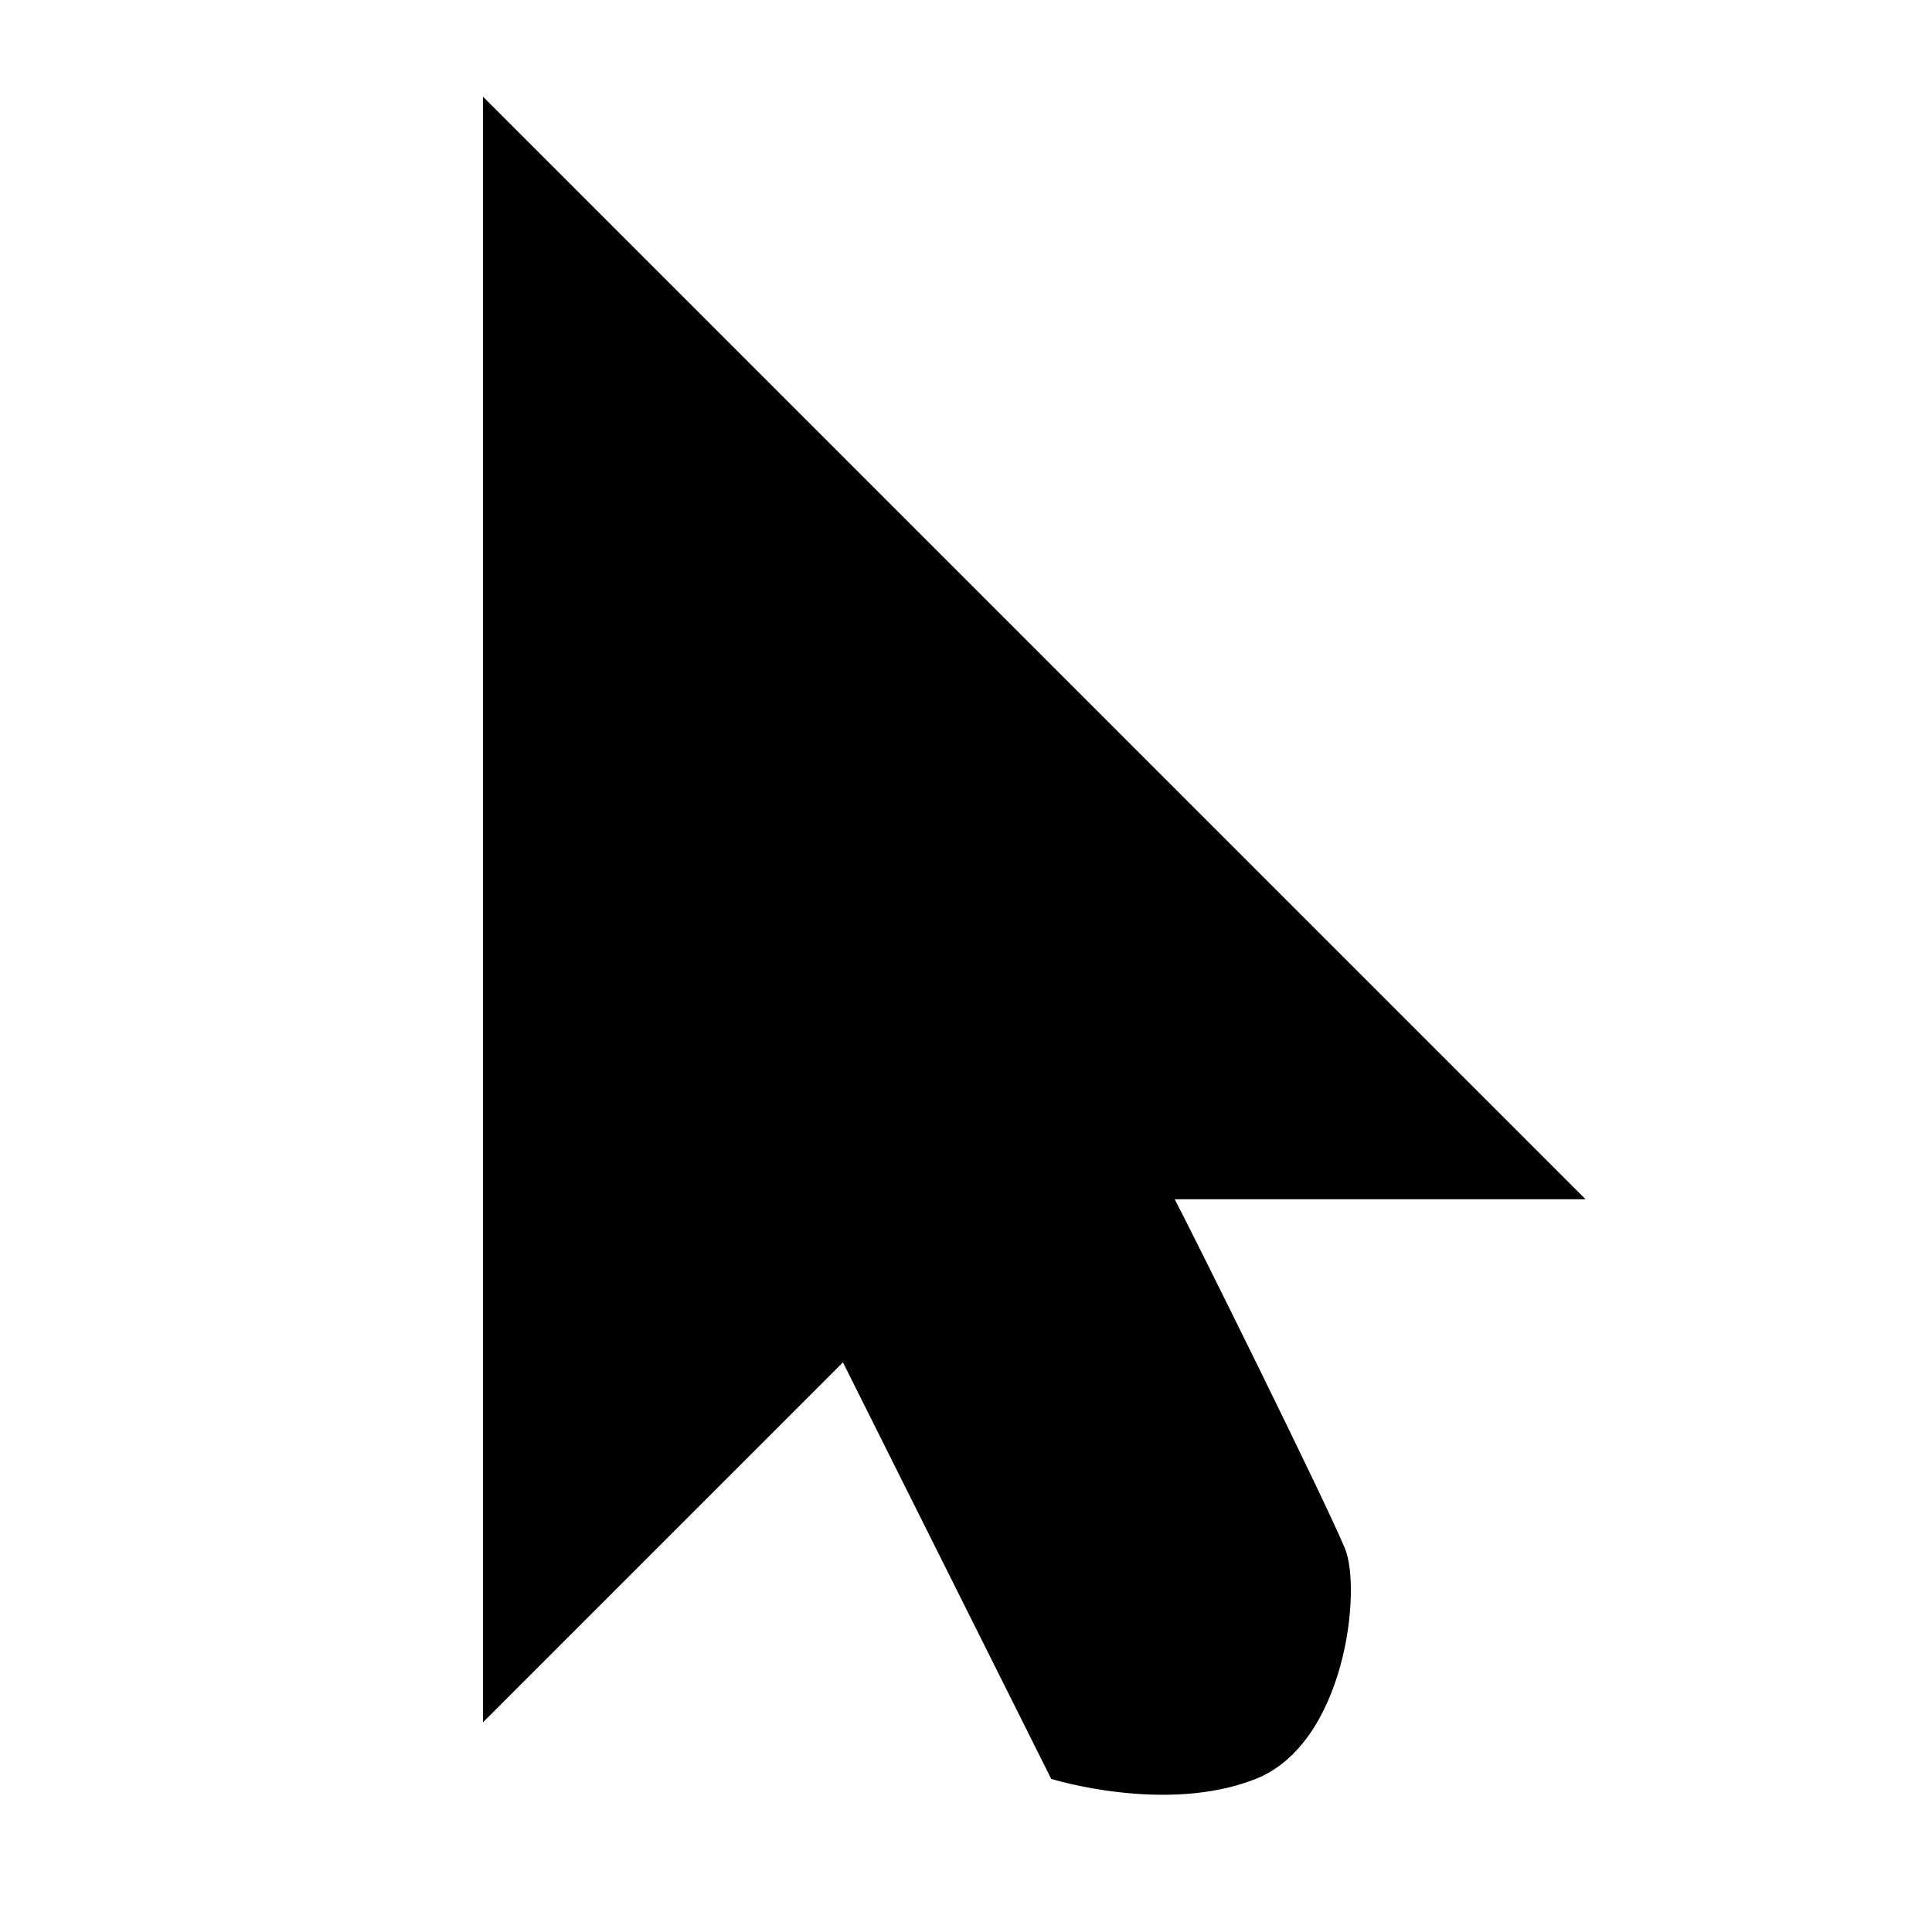 <svg fill="none" height="20" viewBox="0 0 20 20" width="20" xmlns="http://www.w3.org/2000/svg"><g fill="currentColor"><path d="m13.923 16.03c.175.421.007 2.015-.923 2.385s-2.118 0-2.118 0l-2.156-4.312-3.726 3.726v-16.828l11.414 11.414h-4.253c.209.4 1.539 3.081 1.762 3.615z"/><path clip-rule="evenodd" d="m6 3.414v12l3-3 2.5 5s.676.216 1 0 .646-.65.5-1c-.688-1.65-2.5-5-2.5-5h3.5z" fill-rule="evenodd"/></g></svg>